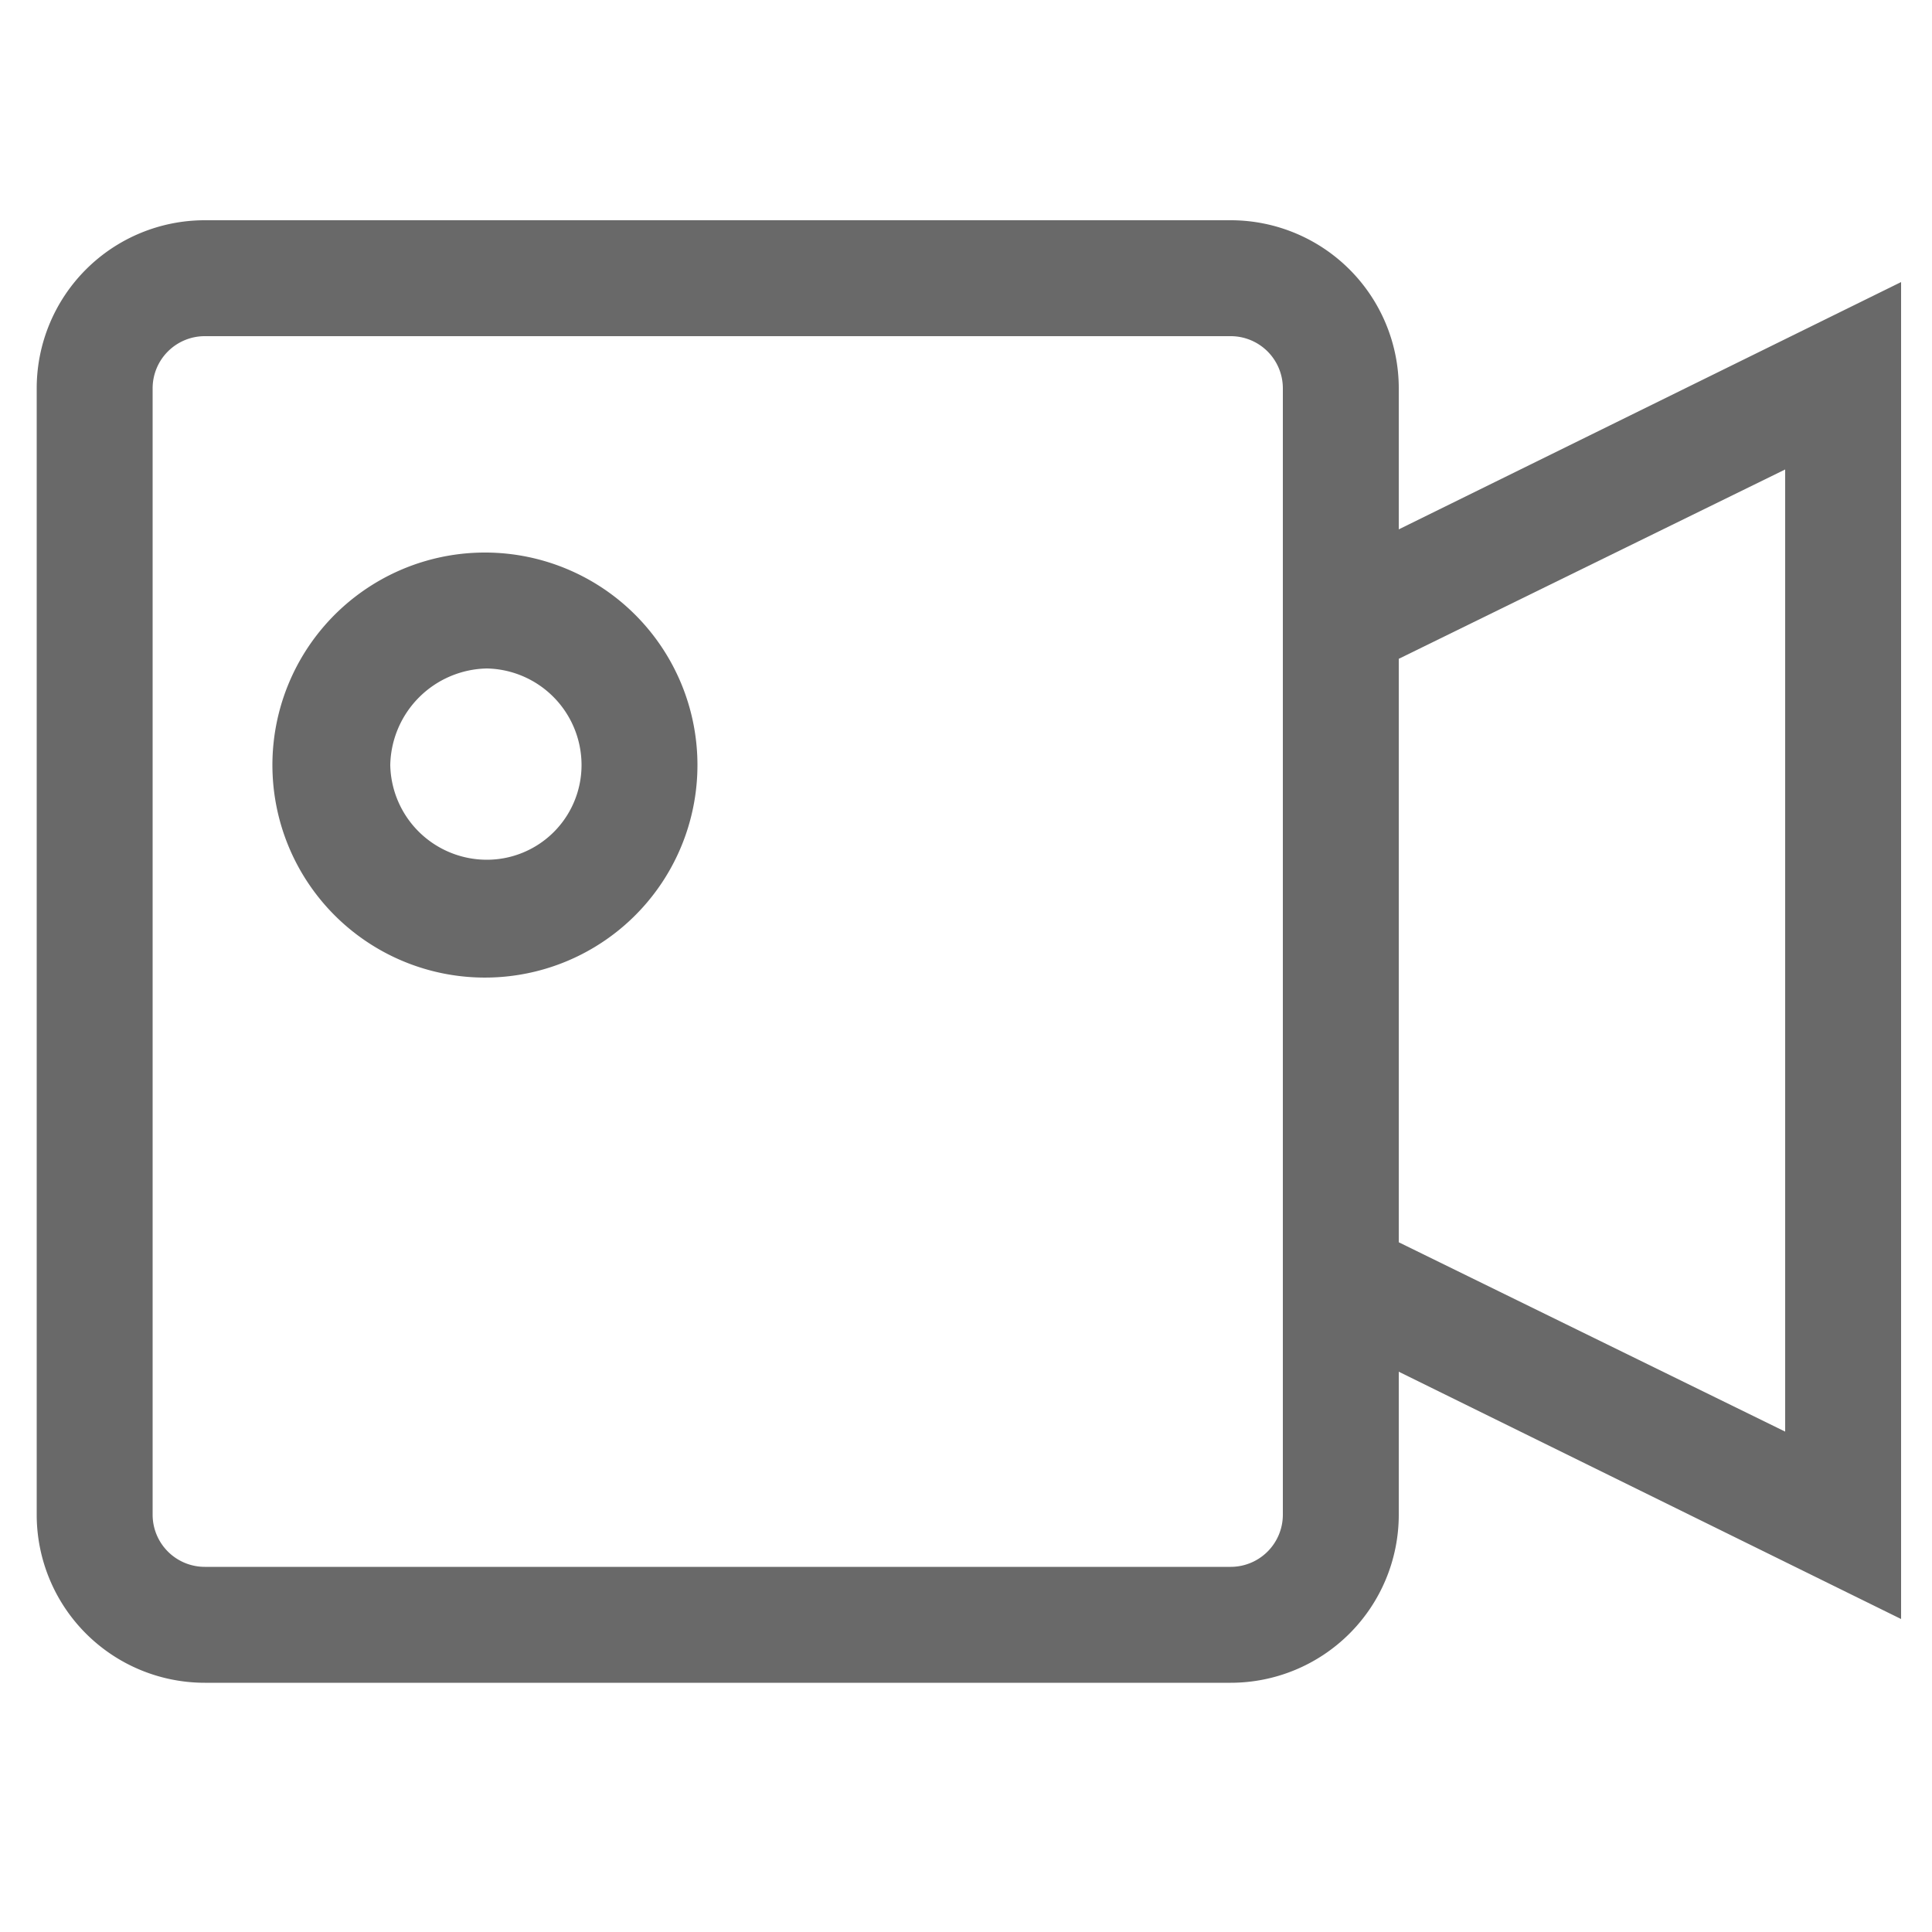 <svg id="Layer_4" data-name="Layer 4" xmlns="http://www.w3.org/2000/svg" viewBox="0 0 100 100"><path d="M98.4,14.6l-26,12.8V20.1a8.7,8.7,0,0,0-8.7-8.7H10.6a8.7,8.7,0,0,0-8.7,8.7V78.4a8.7,8.7,0,0,0,8.7,8.7H63.7a8.7,8.7,0,0,0,8.7-8.7V71l26,12.8Zm-32,63.8a2.7,2.7,0,0,1-2.7,2.7H10.6a2.7,2.7,0,0,1-2.7-2.7V20.1a2.7,2.7,0,0,1,2.7-2.7H63.7a2.7,2.7,0,0,1,2.7,2.7V78.4Zm26-4.3-20-9.8V34.1l20-9.8Z" fill="#696969"/><path d="M25.2,28.6a11,11,0,1,0,10.9,11A11,11,0,0,0,25.2,28.6Zm0,15.9a5,5,0,0,1-5-4.9,5.1,5.1,0,0,1,5-5,5,5,0,0,1,4.9,5A4.9,4.9,0,0,1,25.2,44.5Z" fill="#696969"/></svg>